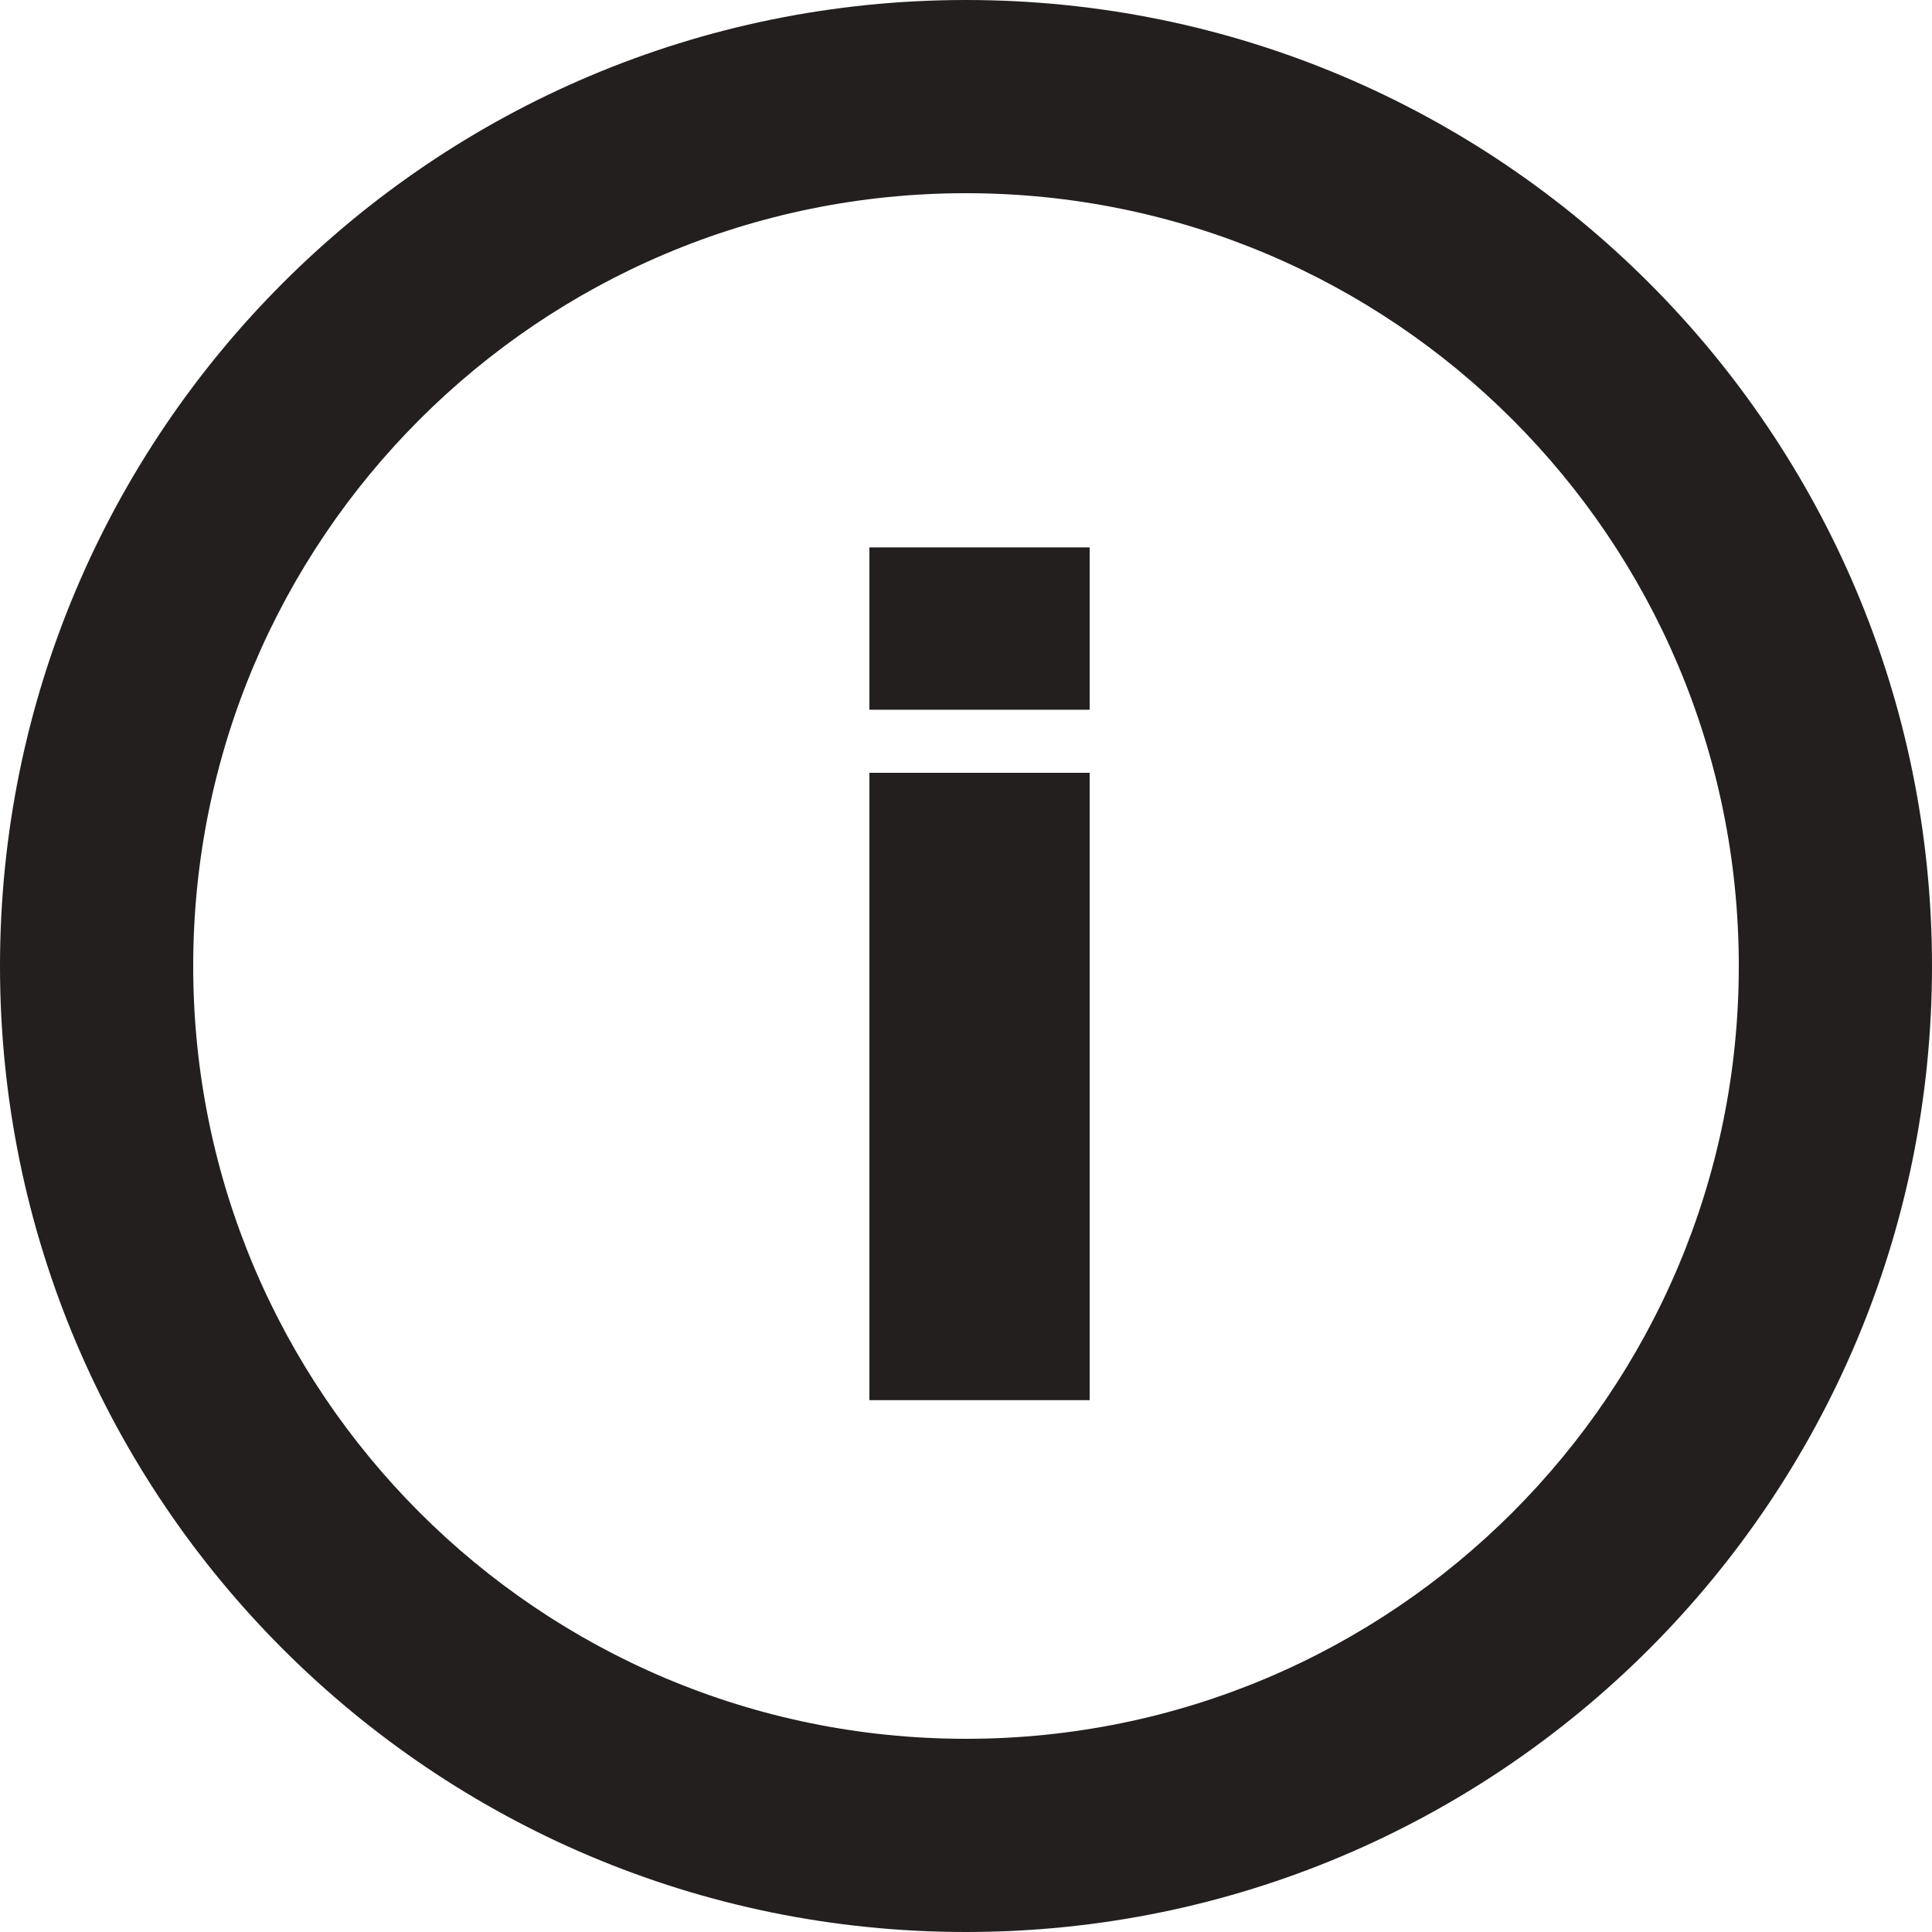<?xml version="1.0" encoding="UTF-8" standalone="no"?>
<svg width="60px" height="60px" viewBox="0 0 60 60" version="1.1" xmlns="http://www.w3.org/2000/svg" xmlns:xlink="http://www.w3.org/1999/xlink">
    <!-- Generator: Sketch 3.6.1 (26313) - http://www.bohemiancoding.com/sketch -->
    <title>icon-info</title>
    <desc>Created with Sketch.</desc>
    <defs></defs>
    <g id="Page-1" stroke="none" stroke-width="1" fill="none" fill-rule="evenodd">
        <path d="M30,60 C13.43,60 0,46.572 0,30.001 C0,13.43 13.43,0 30,0 C46.57,0 60,13.43 60,30.001 C60,46.572 46.57,60 30,60 Z M30,6 C16.746,6 6,16.744 6,30.001 C6,43.255 16.746,54 30,54 C43.254,54 54,43.255 54,30.001 C54,16.744 43.254,6 30,6 Z M27,43.483 L33.84,43.483 L33.84,24 L27,24 L27,43.483 Z M27,22.042 L33.84,22.042 L33.84,17 L27,17 L27,22.042 Z" id="icon-info" fill="#231F1F"></path>
    </g>
</svg>